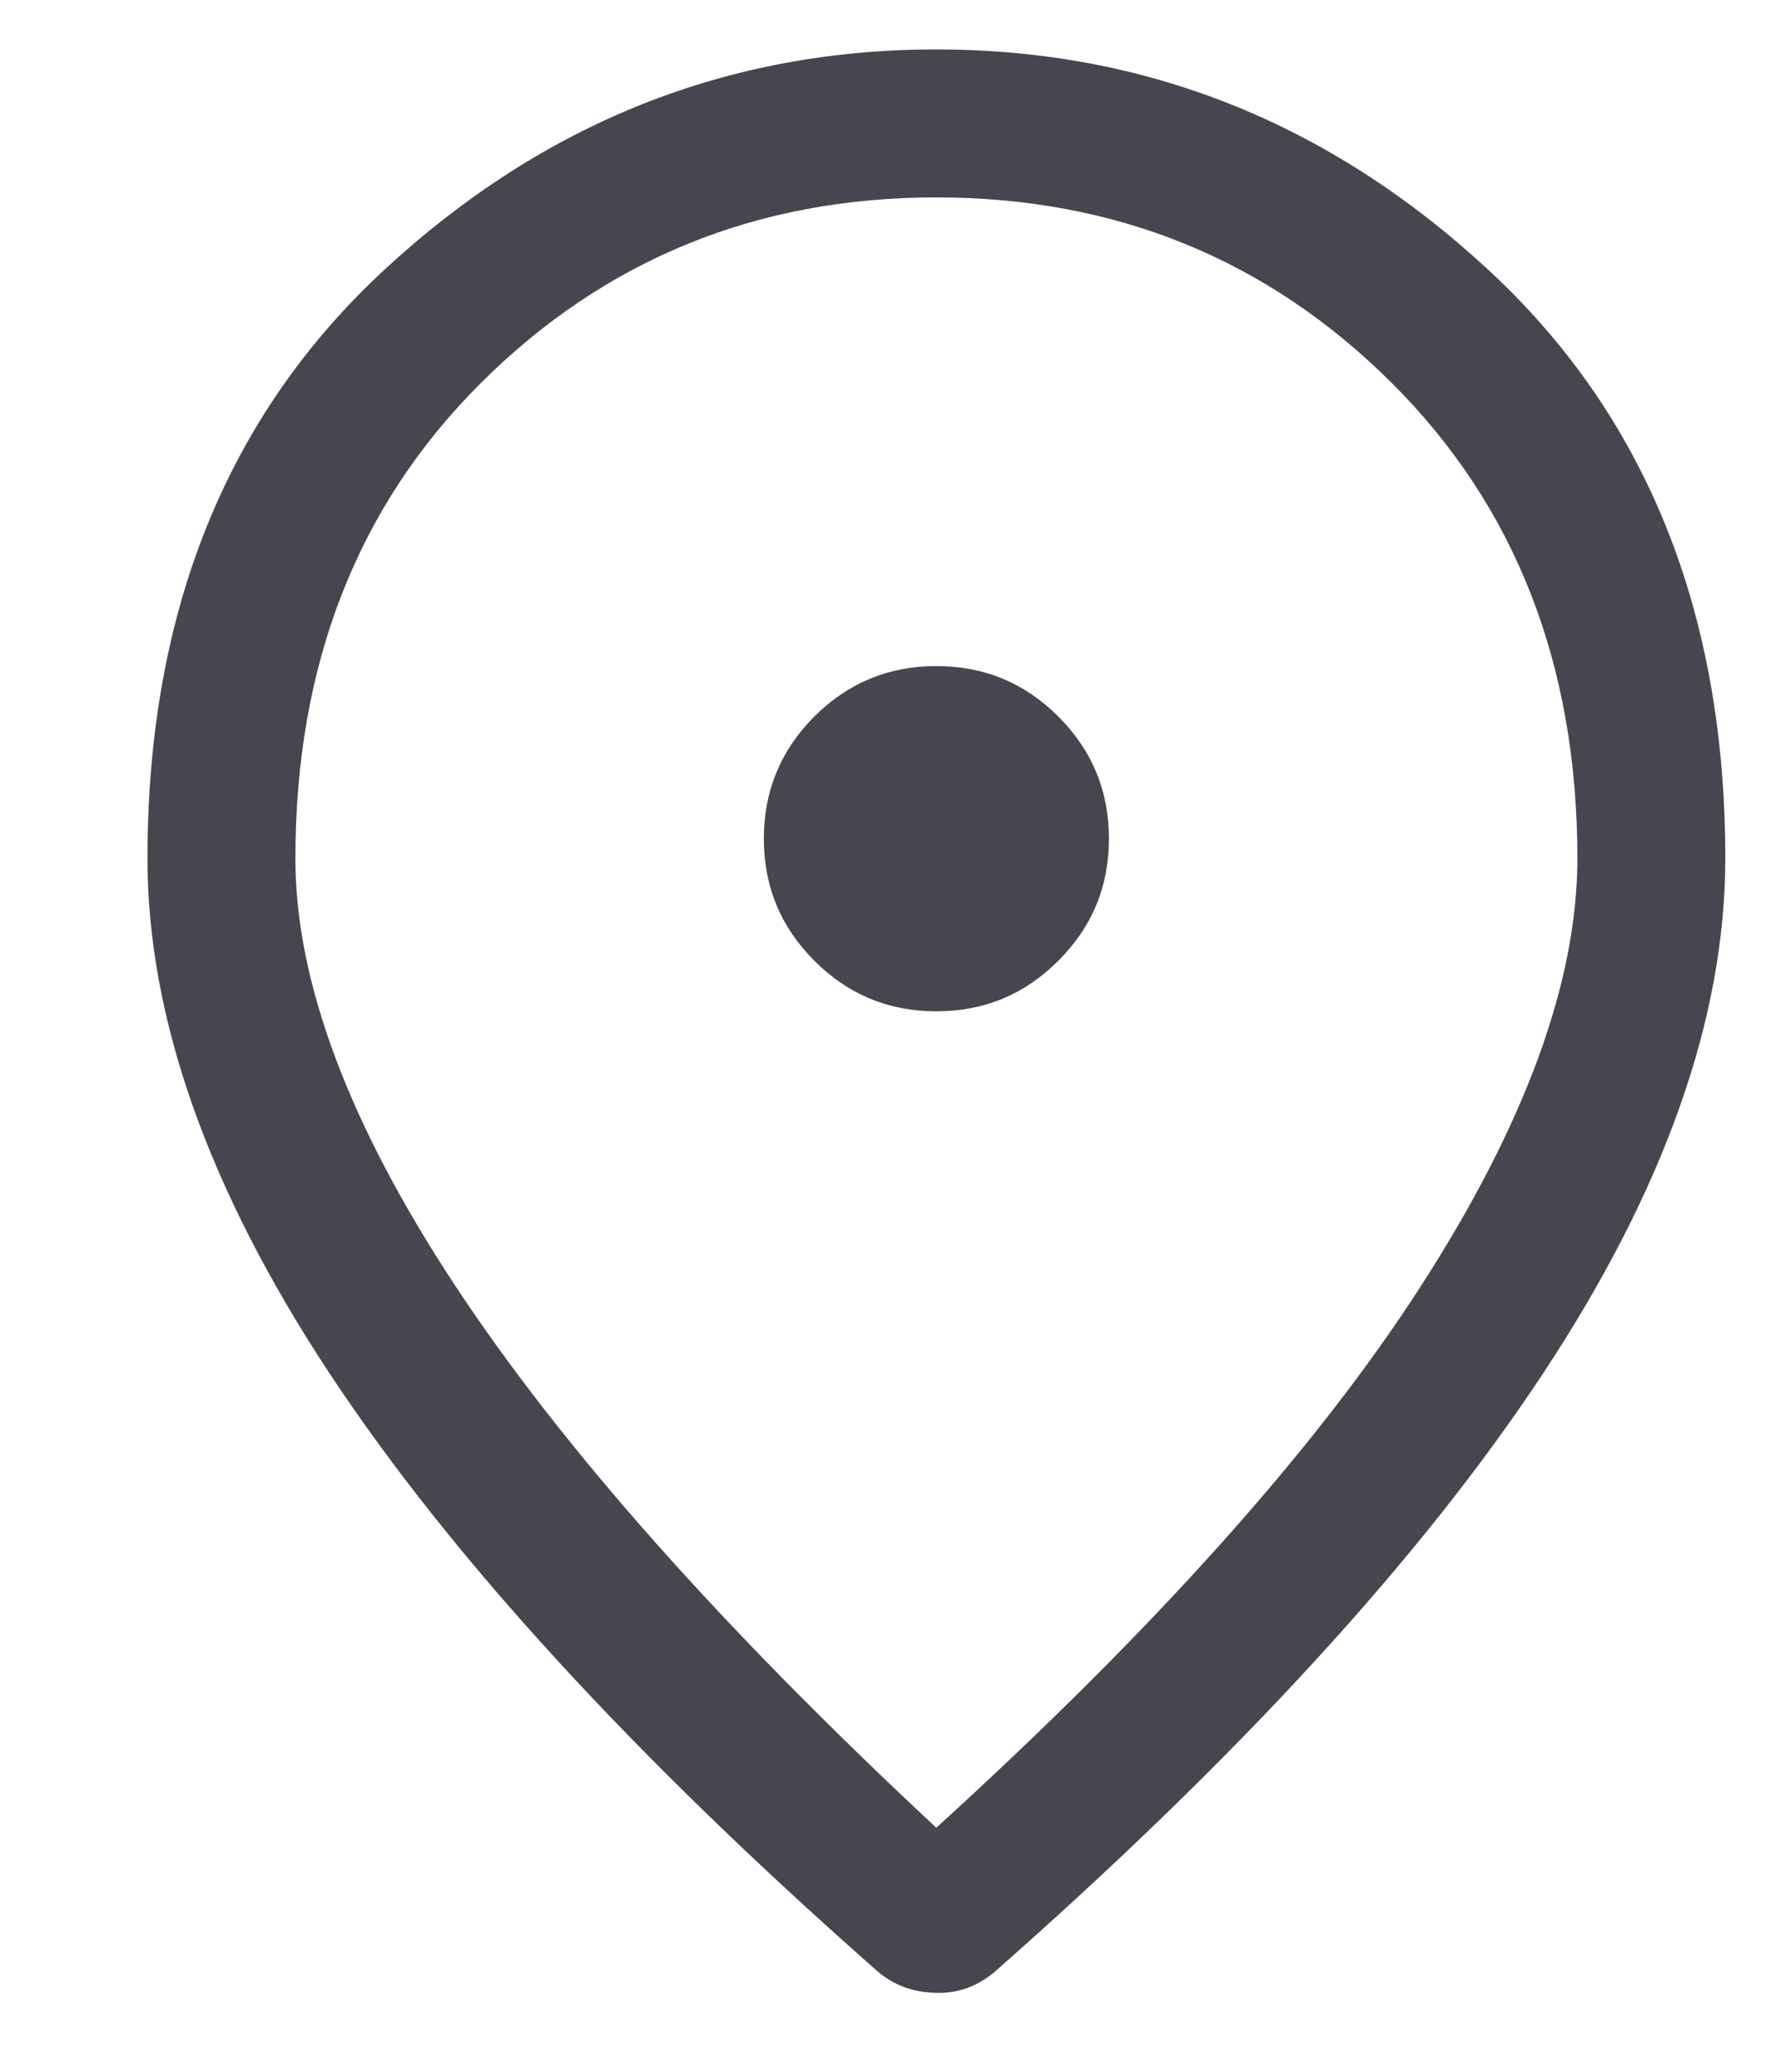 <svg width="12" height="14" viewBox="0 0 12 14" fill="none" xmlns="http://www.w3.org/2000/svg">
<path d="M6.33 6.834C6.653 6.834 6.928 6.72 7.155 6.492C7.383 6.265 7.497 5.99 7.497 5.667C7.497 5.345 7.383 5.07 7.155 4.842C6.928 4.615 6.653 4.501 6.33 4.501C6.008 4.501 5.733 4.615 5.505 4.842C5.278 5.07 5.164 5.345 5.164 5.667C5.164 5.99 5.278 6.265 5.505 6.492C5.733 6.72 6.008 6.834 6.33 6.834ZM6.33 12.351C7.808 11.006 8.9 9.787 9.605 8.692C10.311 7.598 10.664 6.634 10.664 5.801C10.664 4.49 10.244 3.417 9.405 2.584C8.567 1.751 7.542 1.334 6.33 1.334C5.119 1.334 4.094 1.751 3.255 2.584C2.417 3.417 1.997 4.49 1.997 5.801C1.997 6.634 2.358 7.598 3.08 8.692C3.803 9.787 4.886 11.006 6.33 12.351ZM6.347 13.467C6.269 13.467 6.197 13.456 6.13 13.434C6.064 13.412 6.003 13.378 5.947 13.334C4.292 11.878 3.053 10.528 2.23 9.284C1.408 8.04 0.997 6.878 0.997 5.801C0.997 4.134 1.533 2.806 2.605 1.817C3.678 0.828 4.919 0.334 6.33 0.334C7.742 0.334 8.983 0.828 10.055 1.817C11.128 2.806 11.664 4.134 11.664 5.801C11.664 6.878 11.253 8.04 10.43 9.284C9.608 10.528 8.369 11.878 6.714 13.334C6.658 13.378 6.6 13.412 6.539 13.434C6.478 13.456 6.414 13.467 6.347 13.467Z" fill="#49454F"/>
</svg>
